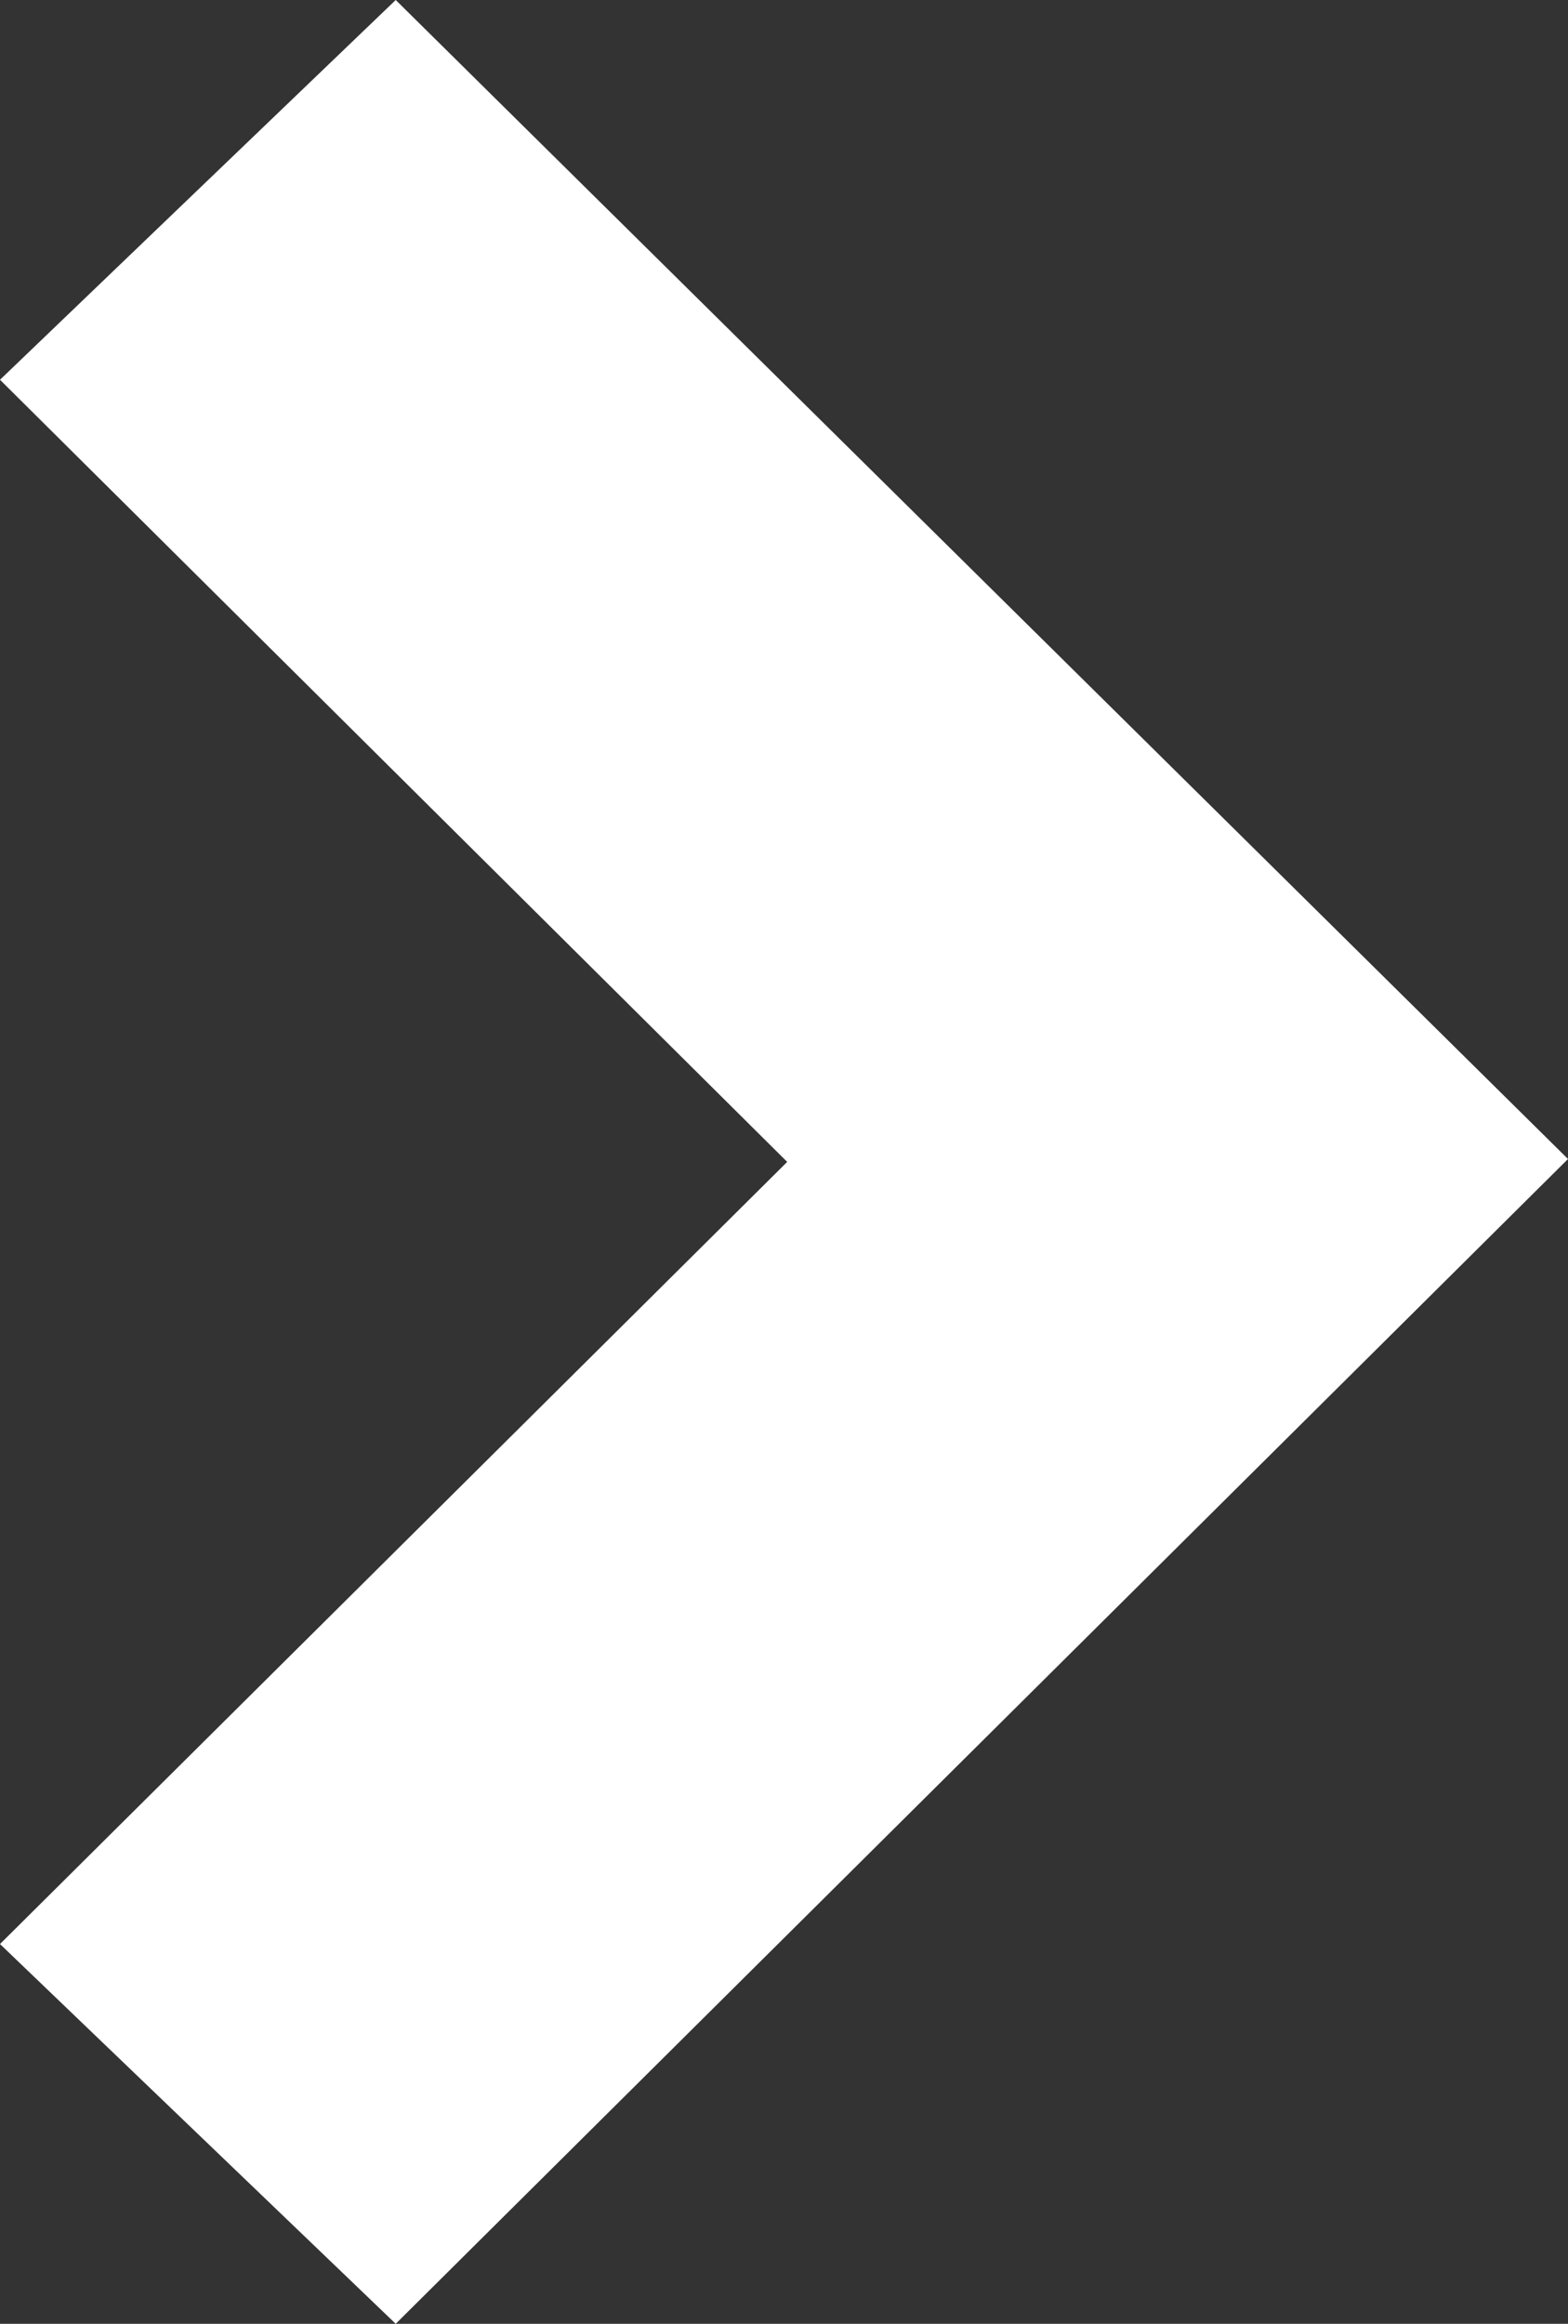 <svg width="27" height="40" viewBox="0 0 27 40" fill="none" xmlns="http://www.w3.org/2000/svg">
<rect x="0" y="0" width="27" height="40" fill="#333333" stroke="none"/>
<path d="M-1.85525e-09 33.463L6.814 40L27 19.95L6.814 -1.55899e-06L2.35215e-06 6.537L13.555 20L-1.85525e-09 33.463Z" fill="white"/>
</svg>
